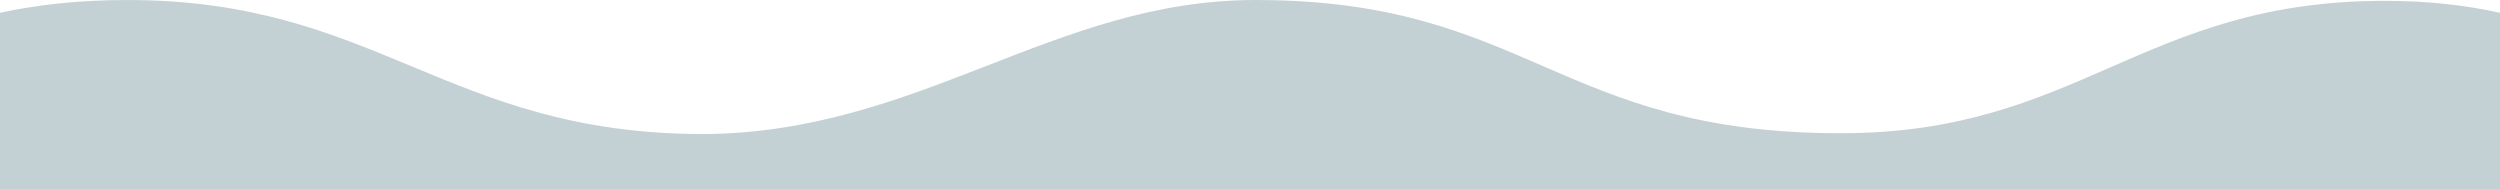 <svg width="1440" height="109" viewBox="0 0 1440 109" fill="none" xmlns="http://www.w3.org/2000/svg">
<path d="M1060.2 76.744C897.14 76.744 880.238 -0 723.147 0C606.82 0 529.269 76.744 404.49 77.227C256.845 76.744 217.572 0 73.406 0C45.051 0 21.165 2.81 0 7.359V109L1440 109C1440 50.738 1440 110.458 1440 7.359C1420.32 3.023 1398.32 0.392 1372.39 0.482C1233.2 0.964 1197.4 76.744 1060.2 76.744Z" fill="#C4D1D4"/>
</svg>
